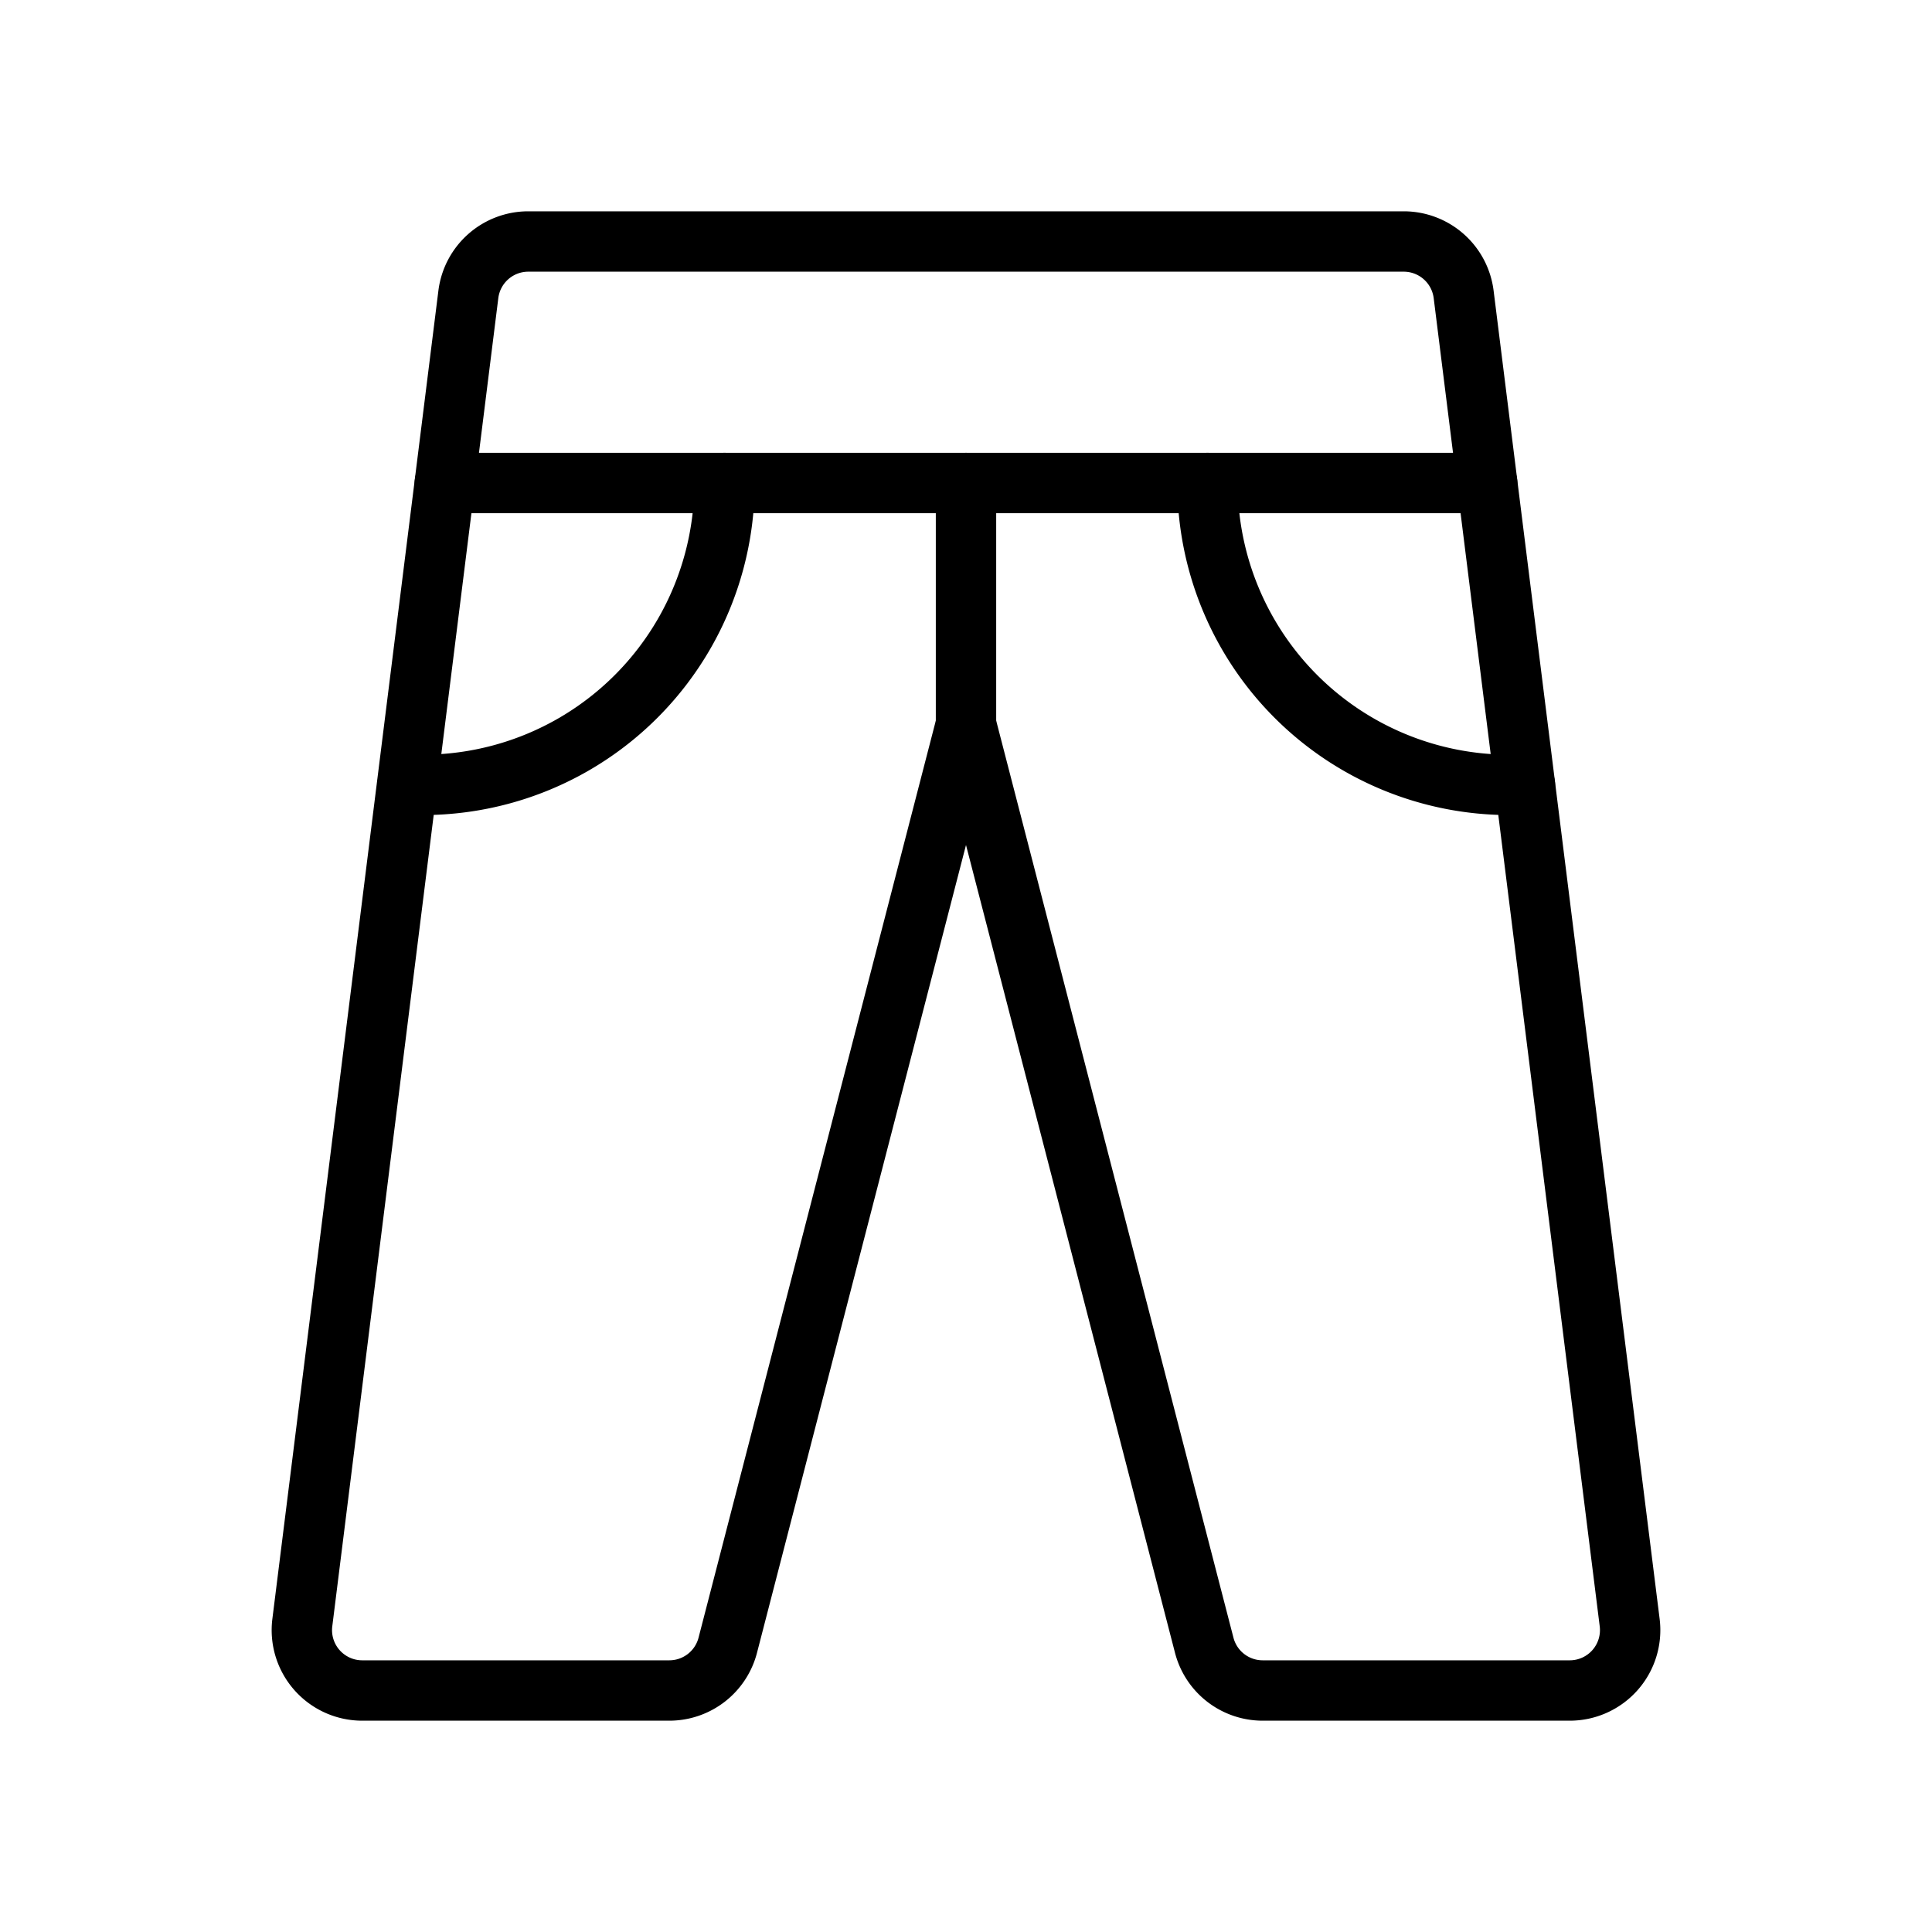 <svg xmlns="http://www.w3.org/2000/svg" viewBox="0 0 256 256"><rect width="256" height="256" fill="none"/><path d="M186,32a8,8,0,0,1,7.94,7l22,176a8,8,0,0,1-7.94,9H167.31a8,8,0,0,1-7.76-6.06L128,96,96.45,217.94A8,8,0,0,1,88.69,224H48a8,8,0,0,1-7.94-9l22-176A8,8,0,0,1,70,32Z" fill="none" stroke="#000" stroke-linecap="round" stroke-linejoin="round" stroke-width="8"/><line x1="128" y1="96" x2="128" y2="64" fill="none" stroke="#000" stroke-linecap="round" stroke-linejoin="round" stroke-width="8"/><line x1="58.94" y1="64" x2="197.06" y2="64" fill="none" stroke="#000" stroke-linecap="round" stroke-linejoin="round" stroke-width="8"/><path d="M96,64a40,40,0,0,1-40,40c-.69,0-1.37,0-2,0" fill="none" stroke="#000" stroke-linecap="round" stroke-linejoin="round" stroke-width="8"/><path d="M202.06,104c-.68,0-1.37,0-2.06,0a40,40,0,0,1-40-40" fill="none" stroke="#000" stroke-linecap="round" stroke-linejoin="round" stroke-width="8"/></svg>
